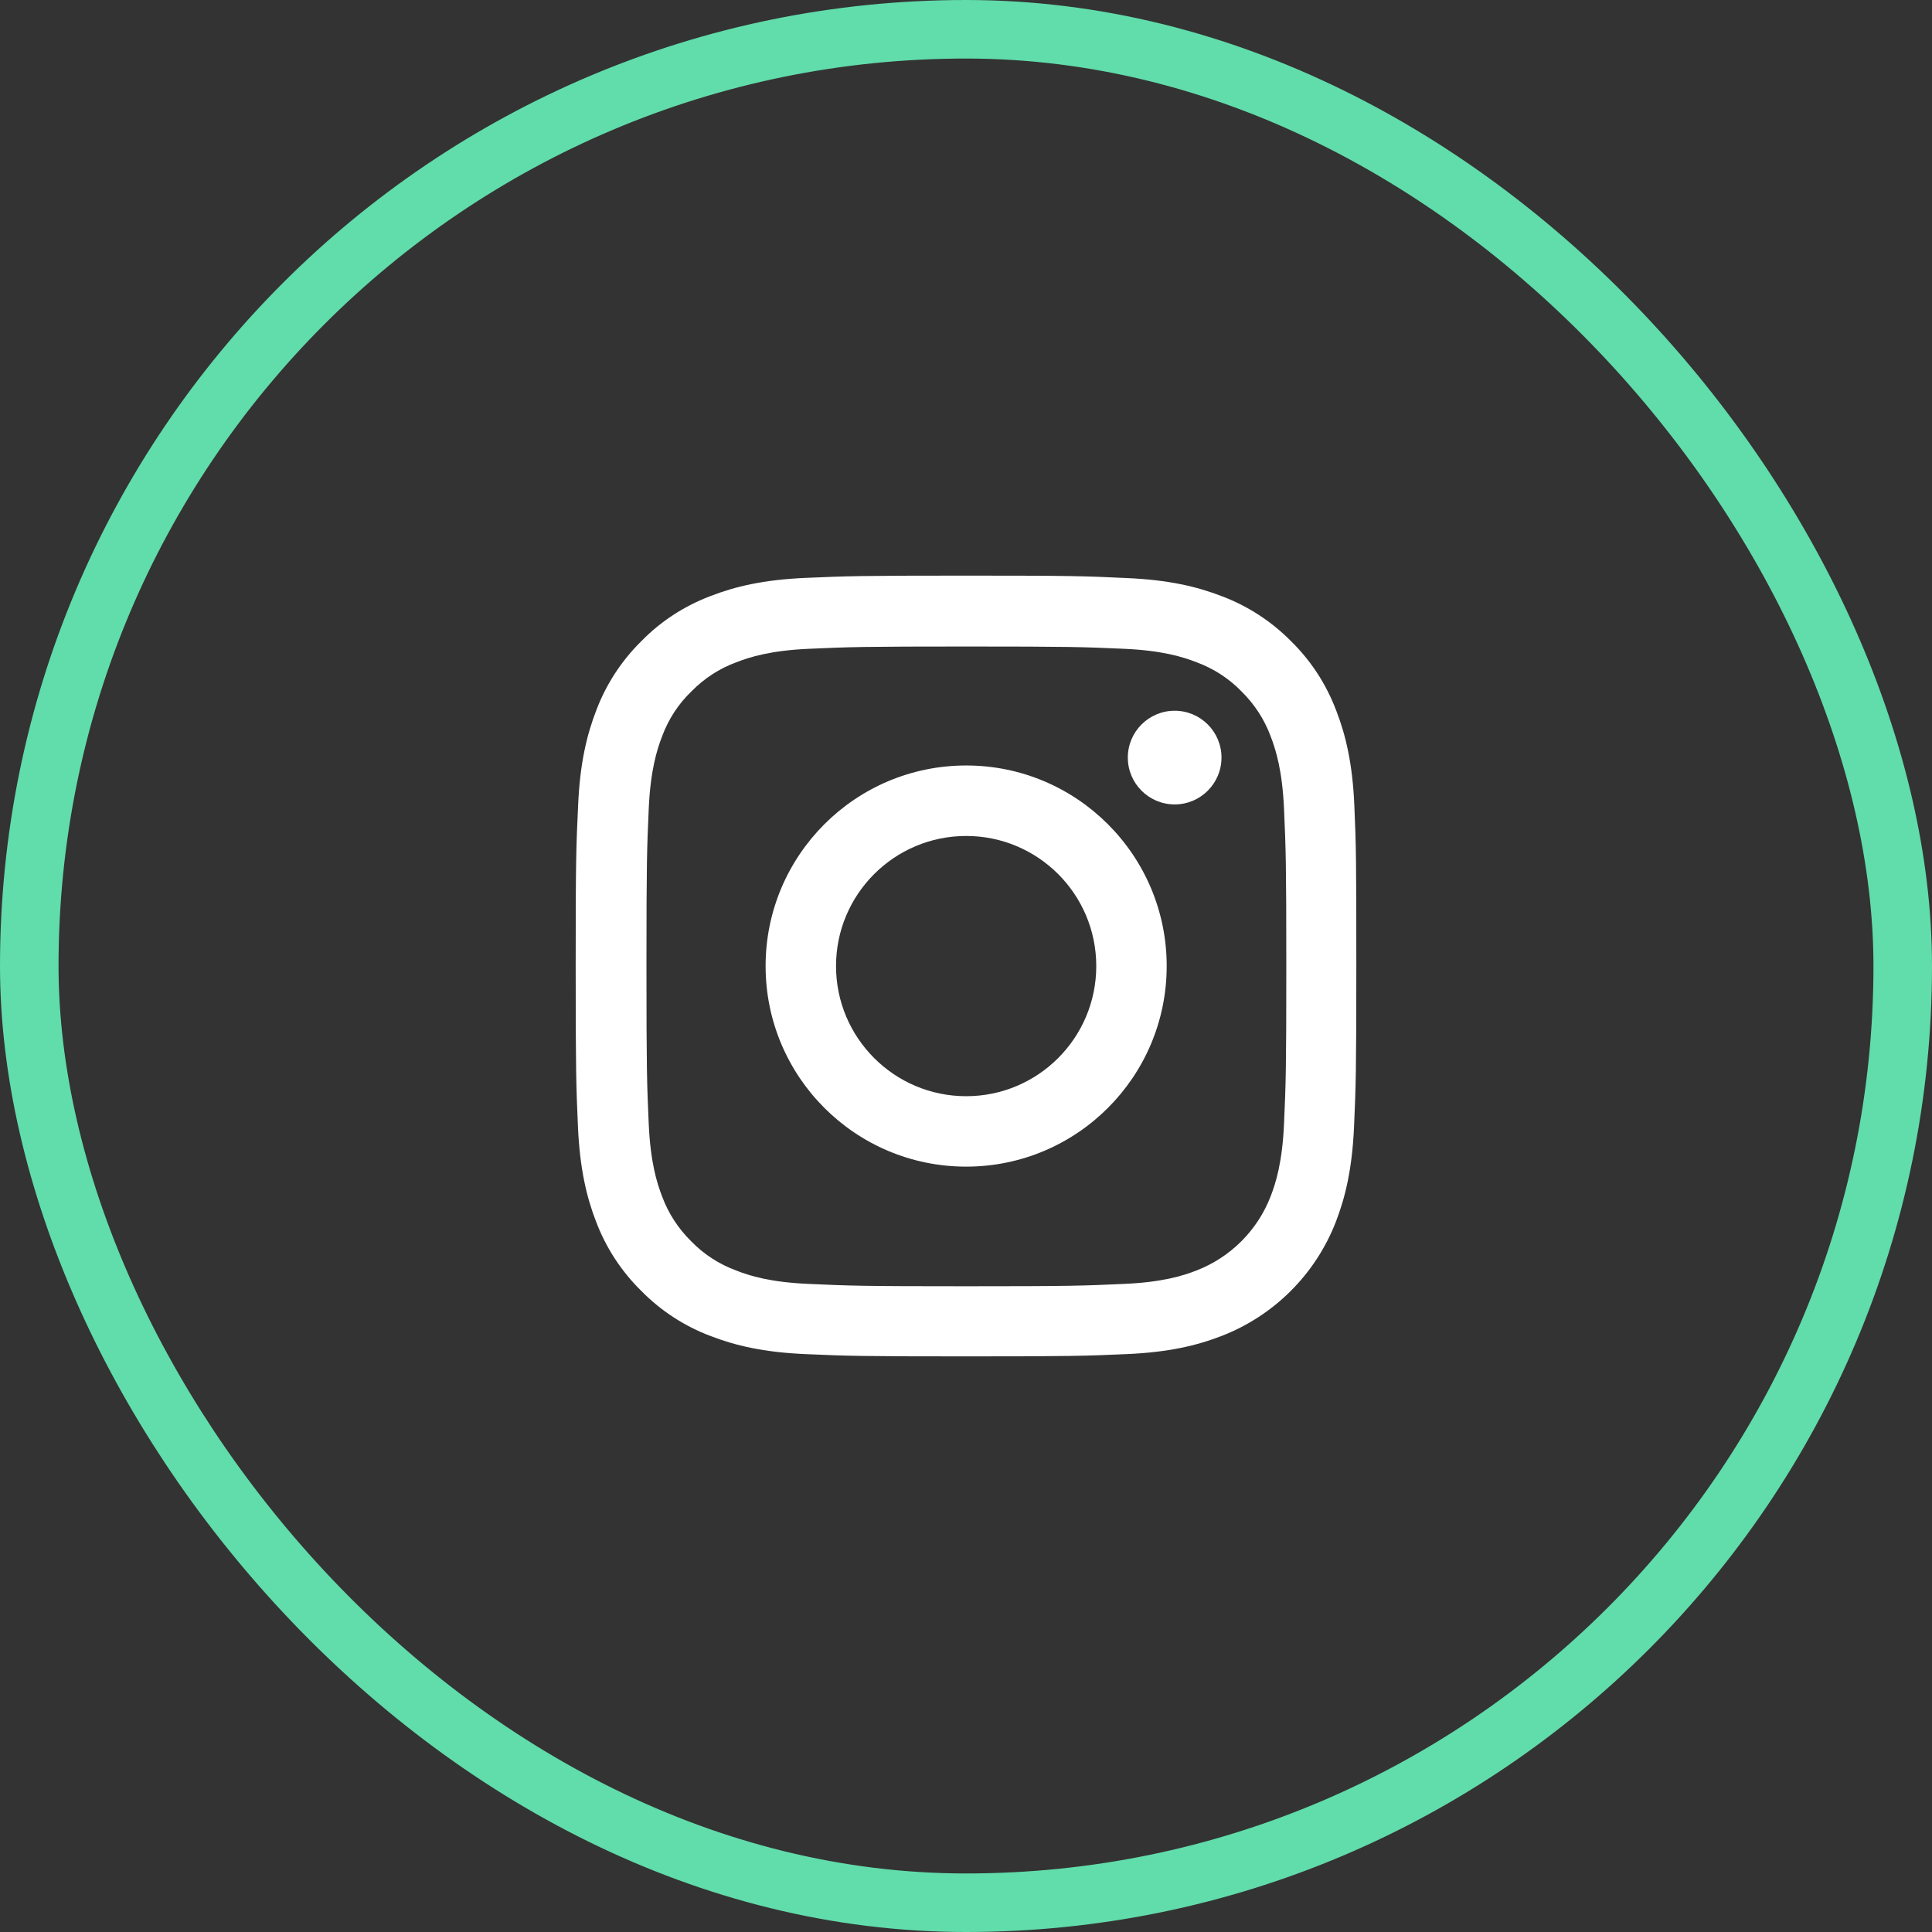 <svg width="33" height="33" viewBox="0 0 33 33" fill="none" xmlns="http://www.w3.org/2000/svg">
<rect x="0" y="0" width="33" height="33" fill="#333333" stroke="none"/>
<rect x="0.5" y="0.5" width="32" height="32" rx="16" stroke="#61DCAB"/>
<path d="M23.133 13.753C23.102 13.044 22.987 12.557 22.823 12.135C22.653 11.687 22.393 11.286 22.052 10.952C21.718 10.614 21.314 10.351 20.871 10.184C20.447 10.02 19.962 9.905 19.254 9.874C18.54 9.84 18.313 9.832 16.503 9.832C14.692 9.832 14.465 9.84 13.754 9.871C13.046 9.902 12.558 10.017 12.136 10.181C11.688 10.351 11.287 10.611 10.954 10.952C10.615 11.286 10.352 11.69 10.185 12.133C10.021 12.557 9.906 13.042 9.875 13.75C9.841 14.464 9.833 14.691 9.833 16.501C9.833 18.312 9.841 18.539 9.872 19.25C9.904 19.958 10.018 20.445 10.182 20.868C10.352 21.316 10.615 21.717 10.954 22.05C11.287 22.389 11.691 22.652 12.134 22.819C12.558 22.983 13.043 23.098 13.752 23.129C14.463 23.16 14.689 23.168 16.5 23.168C18.311 23.168 18.537 23.16 19.248 23.129C19.957 23.098 20.444 22.983 20.866 22.819C21.762 22.472 22.471 21.764 22.818 20.868C22.982 20.443 23.096 19.958 23.128 19.25C23.159 18.539 23.167 18.312 23.167 16.501C23.167 14.691 23.164 14.464 23.133 13.753ZM21.932 19.198C21.903 19.849 21.794 20.201 21.703 20.435C21.479 21.016 21.017 21.477 20.436 21.701C20.202 21.793 19.848 21.902 19.199 21.93C18.495 21.962 18.285 21.97 16.505 21.97C14.726 21.97 14.512 21.962 13.811 21.93C13.16 21.902 12.808 21.793 12.574 21.701C12.285 21.594 12.022 21.425 11.808 21.204C11.587 20.987 11.417 20.727 11.31 20.438C11.219 20.203 11.11 19.849 11.081 19.2C11.05 18.497 11.042 18.286 11.042 16.506C11.042 14.727 11.05 14.514 11.081 13.813C11.11 13.162 11.219 12.81 11.31 12.575C11.417 12.286 11.587 12.023 11.811 11.809C12.027 11.588 12.287 11.419 12.577 11.312C12.811 11.221 13.165 11.111 13.814 11.082C14.517 11.051 14.729 11.043 16.508 11.043C18.29 11.043 18.501 11.051 19.202 11.082C19.853 11.111 20.205 11.221 20.439 11.312C20.728 11.419 20.991 11.588 21.205 11.809C21.426 12.026 21.596 12.286 21.703 12.575C21.794 12.81 21.903 13.164 21.932 13.813C21.963 14.516 21.971 14.727 21.971 16.506C21.971 18.286 21.963 18.494 21.932 19.198Z" fill="white"/>
<path d="M16.503 13.075C14.611 13.075 13.077 14.61 13.077 16.501C13.077 18.393 14.611 19.927 16.503 19.927C18.394 19.927 19.928 18.393 19.928 16.501C19.928 14.61 18.394 13.075 16.503 13.075ZM16.503 18.724C15.276 18.724 14.28 17.728 14.28 16.501C14.28 15.274 15.276 14.279 16.503 14.279C17.73 14.279 18.725 15.274 18.725 16.501C18.725 17.728 17.73 18.724 16.503 18.724Z" fill="white"/>
<path d="M20.864 12.94C20.864 13.382 20.506 13.74 20.064 13.74C19.622 13.74 19.264 13.382 19.264 12.94C19.264 12.498 19.622 12.14 20.064 12.14C20.506 12.14 20.864 12.498 20.864 12.94Z" fill="white"/>
</svg>
